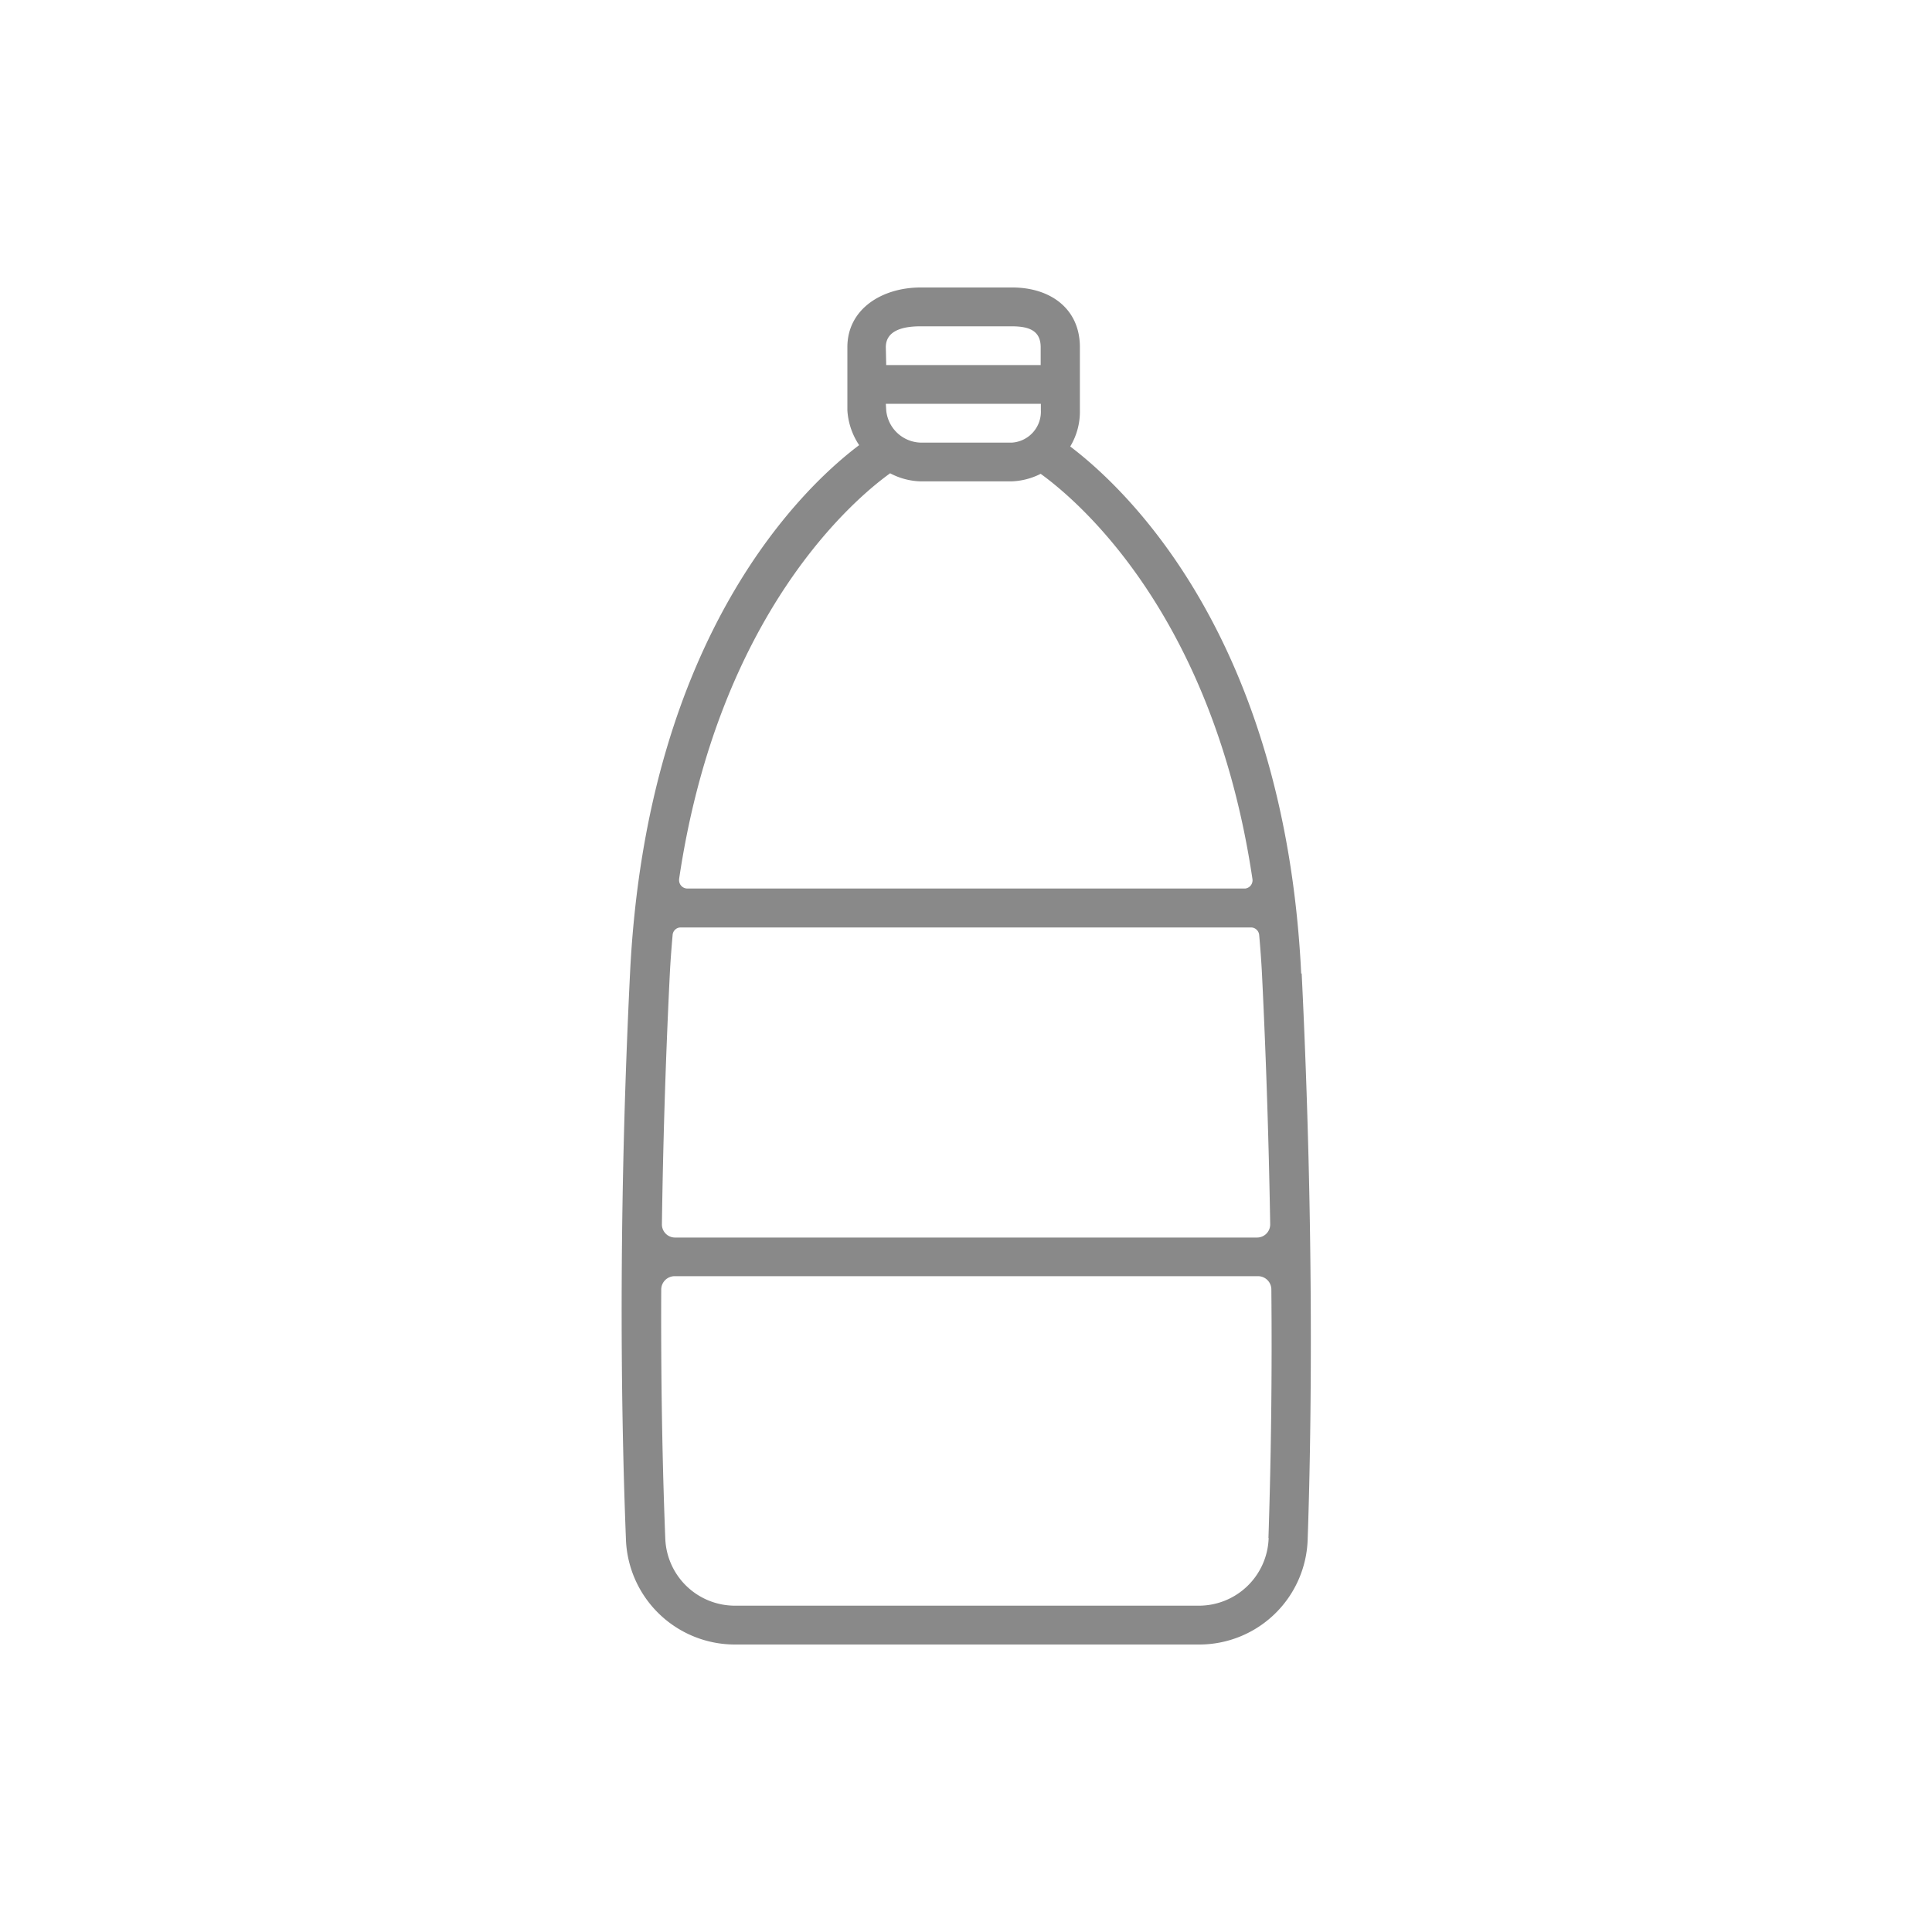 <svg id="圖層_1" data-name="圖層 1" xmlns="http://www.w3.org/2000/svg" viewBox="0 0 200 200"><defs><style>.cls-1{fill:#898989;}</style></defs><title>room-icons</title><path class="cls-1" d="M134.7,100.78C133,66,116.56,50.59,110.79,46.22a7,7,0,0,0,1-3.75V35.94c0-4-3.07-6.18-7-6.18H95.31c-4,0-7.59,2.22-7.59,6.18v6.53a7.24,7.24,0,0,0,1.22,3.61c-5.55,4.17-22,19.47-23.72,54.7-1.35,27.44-.82,48.52-.42,58.65a11.29,11.29,0,0,0,11.31,10.81h48a11.23,11.23,0,0,0,11.26-10.9c.35-10.13.72-31.2-.62-58.56Zm-43-64.84c0-1.75,1.82-2.16,3.57-2.16h9.46c1.74,0,3,.41,3,2.16v1.85H91.74Zm0,5.86h16.05v.67a3.21,3.21,0,0,1-3,3.35H95.31a3.69,3.69,0,0,1-3.57-3.35Zm.4,7.17a7.14,7.14,0,0,0,3.17.86h9.46a7.19,7.19,0,0,0,3-.78c3.78,2.73,17.84,14.53,21.92,41.93a.86.86,0,0,1-.74,1H71.15a.86.86,0,0,1-.85-.88V91C74.39,63.38,88.57,51.56,92.14,49ZM69.33,101c.07-1.45.18-2.85.3-4.22a.84.84,0,0,1,.86-.77h59a.86.86,0,0,1,.86.77c.12,1.38.23,2.8.3,4.26.46,9.38.71,18,.84,25.69a1.36,1.36,0,0,1-1.35,1.38H69.9a1.36,1.36,0,0,1-1.38-1.35v0C68.63,119,68.87,110.37,69.33,101Zm62,58.22a7.23,7.23,0,0,1-7.25,7H76.11a7.22,7.22,0,0,1-7.24-6.95c-.22-5.54-.47-14.39-.42-25.77a1.39,1.39,0,0,1,1.39-1.39h60.39a1.38,1.38,0,0,1,1.38,1.38q.12,12.85-.3,25.71Z"/></svg>